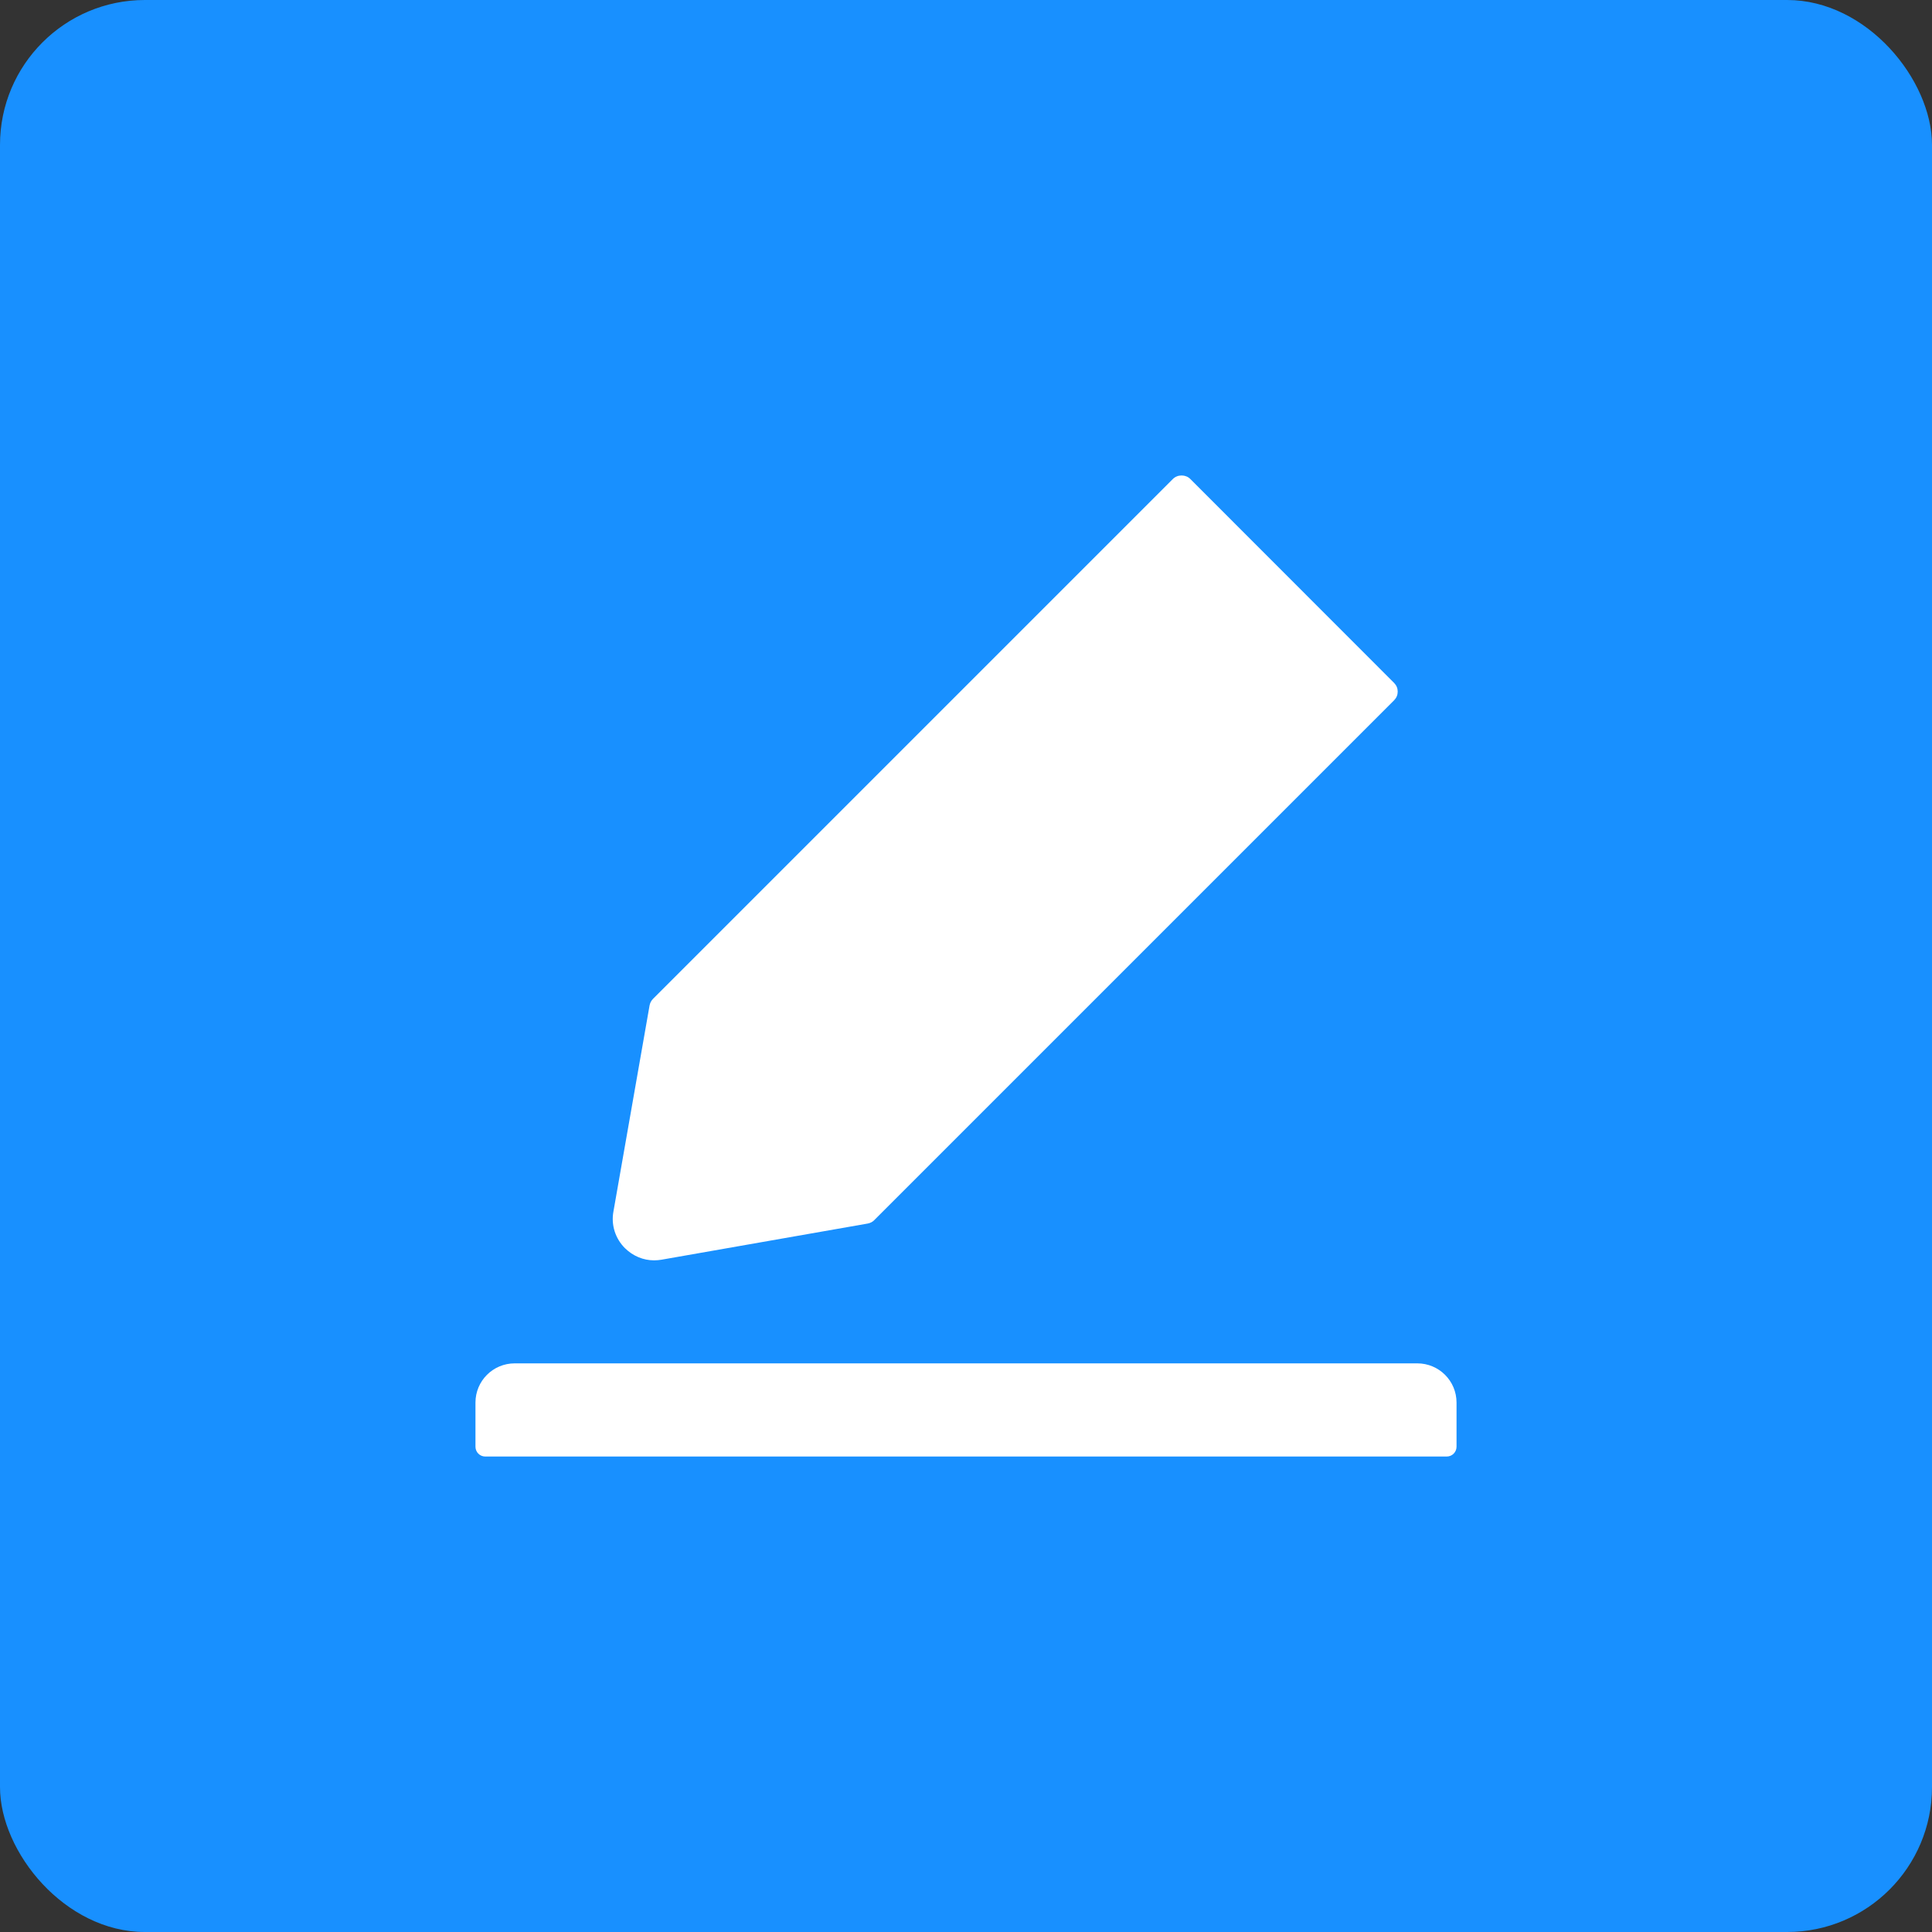 <svg width="40" height="40" viewBox="0 0 40 40" fill="none" xmlns="http://www.w3.org/2000/svg">
<rect x="0" y="0" width="40" height="40" fill="#333333" stroke="none"/>
<rect width="40" height="40" rx="3" fill="#1890FF"/>
<path d="M29.344 28.227H10.656C10.207 28.227 9.844 28.59 9.844 29.039V29.953C9.844 30.065 9.935 30.156 10.047 30.156H29.953C30.065 30.156 30.156 30.065 30.156 29.953V29.039C30.156 28.59 29.793 28.227 29.344 28.227ZM13.543 26.094C13.594 26.094 13.645 26.089 13.695 26.081L17.966 25.332C18.017 25.322 18.065 25.299 18.101 25.261L28.864 14.498C28.887 14.474 28.906 14.447 28.919 14.416C28.932 14.385 28.938 14.352 28.938 14.319C28.938 14.286 28.932 14.253 28.919 14.222C28.906 14.191 28.887 14.163 28.864 14.14L24.644 9.917C24.596 9.869 24.532 9.844 24.464 9.844C24.395 9.844 24.332 9.869 24.283 9.917L13.52 20.68C13.482 20.719 13.459 20.764 13.449 20.815L12.7 25.086C12.675 25.222 12.684 25.362 12.726 25.494C12.768 25.625 12.841 25.745 12.939 25.842C13.106 26.005 13.317 26.094 13.543 26.094Z" fill="white"/>
</svg>

